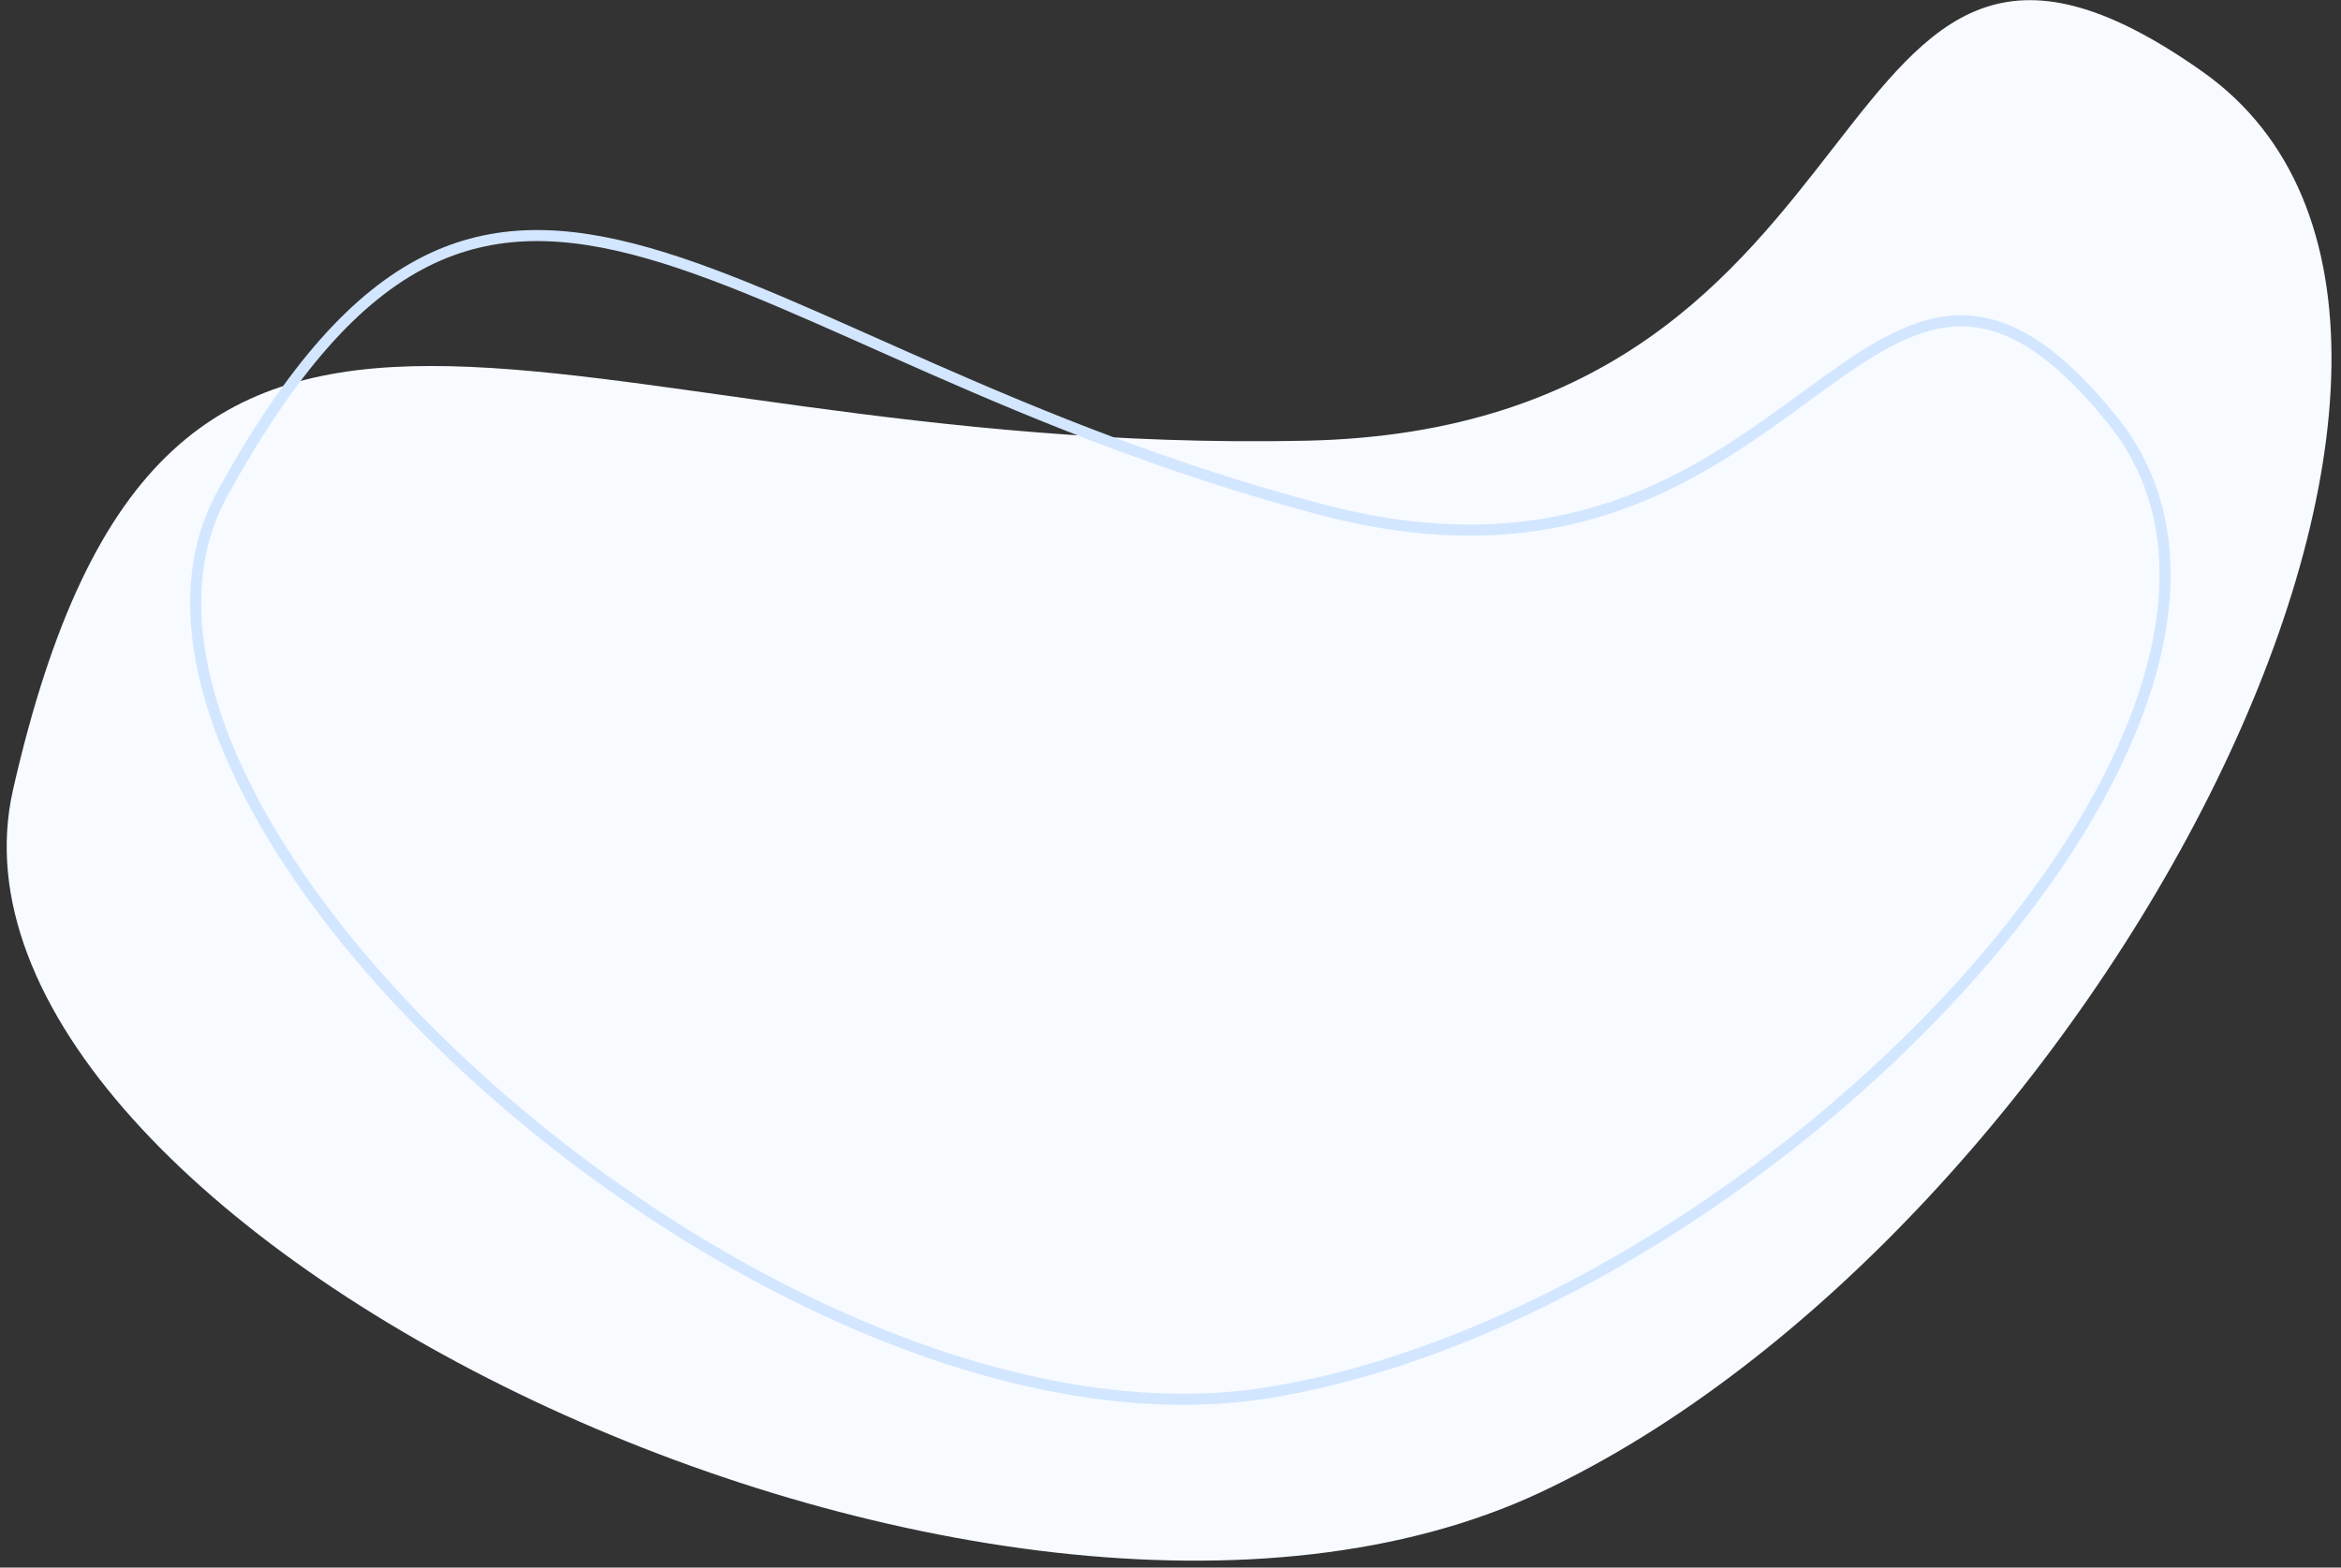 <svg width="212" height="142" xmlns="http://www.w3.org/2000/svg"><rect width="100%" height="100%" fill="#333333" stroke="none"/><g fill="none" fill-rule="evenodd"><path d="M199.451 6.486c33.264 23.481-10.045 105.299-59.957 128.705C89.584 158.597-7.746 110.806 1.18 71.538 15.19 9.9 48.996 41.36 118.232 39.923c55.525-1.153 45.172-58.882 81.22-33.437" fill="#F7FAFF" style="mix-blend-mode:multiply"/><path d="M191.344 38.11c20.92 26.044-31.807 80.844-76.495 88.049-44.688 7.205-110.643-52.492-94.696-81.47 25.032-45.487 44.571-13.023 99.525 1.475 44.071 11.627 48.995-36.276 71.666-8.053" stroke="#D2E6FF" style="mix-blend-mode:multiply"/></g></svg>